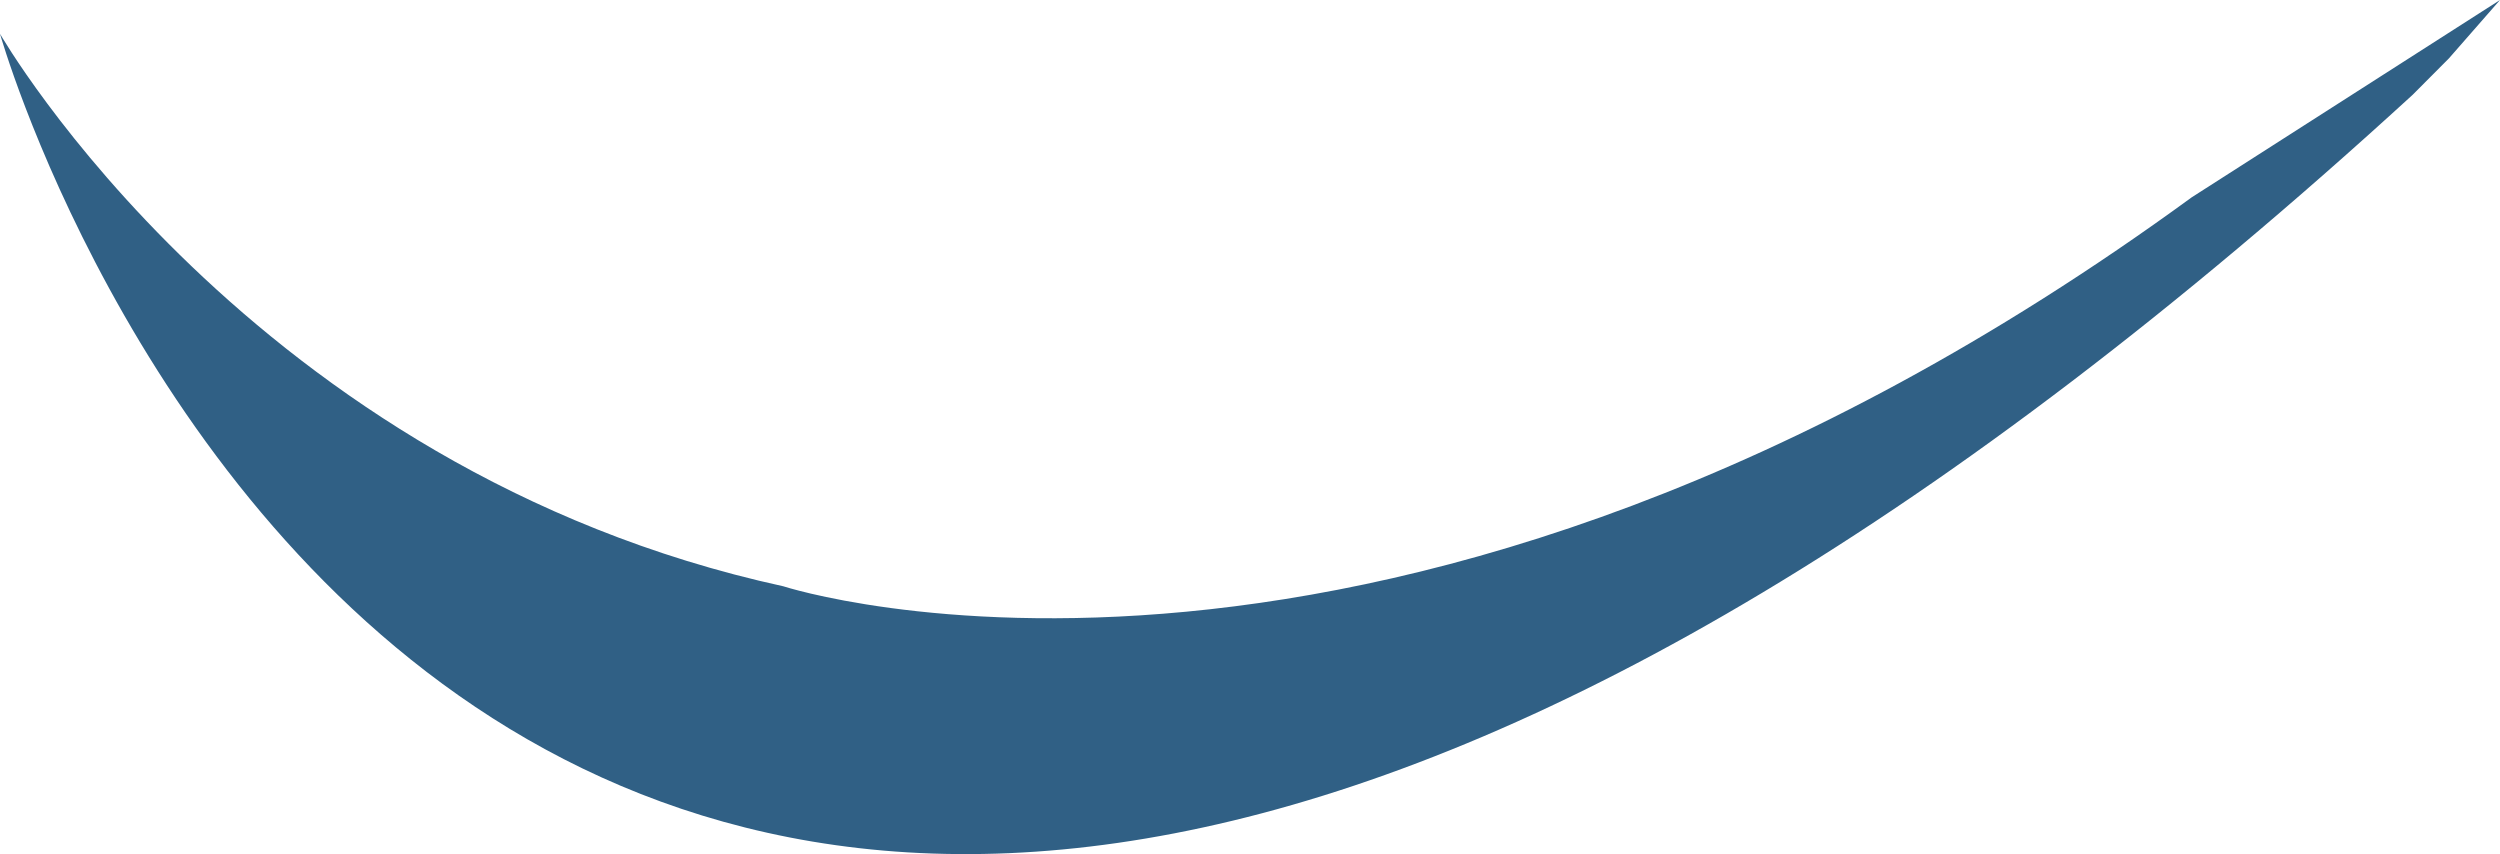 <svg version="1.1" id="图层_1" x="0px" y="0px" width="171.781px" height="58.689px" viewBox="0 0 171.781 58.689" enable-background="new 0 0 171.781 58.689" xml:space="preserve" xmlns="http://www.w3.org/2000/svg" xmlns:xlink="http://www.w3.org/1999/xlink" xmlns:xml="http://www.w3.org/XML/1998/namespace">
  <path fill="#306085" d="M168.271,4.011L171.781,0L150.6,13.557C95.385,53.854,53.824,40.285,53.824,40.285
	C17.177,32.277,0,2.322,0,2.322s34.959,123.986,165.785,4.186L168.271,4.011z" class="color c1"/>
</svg>